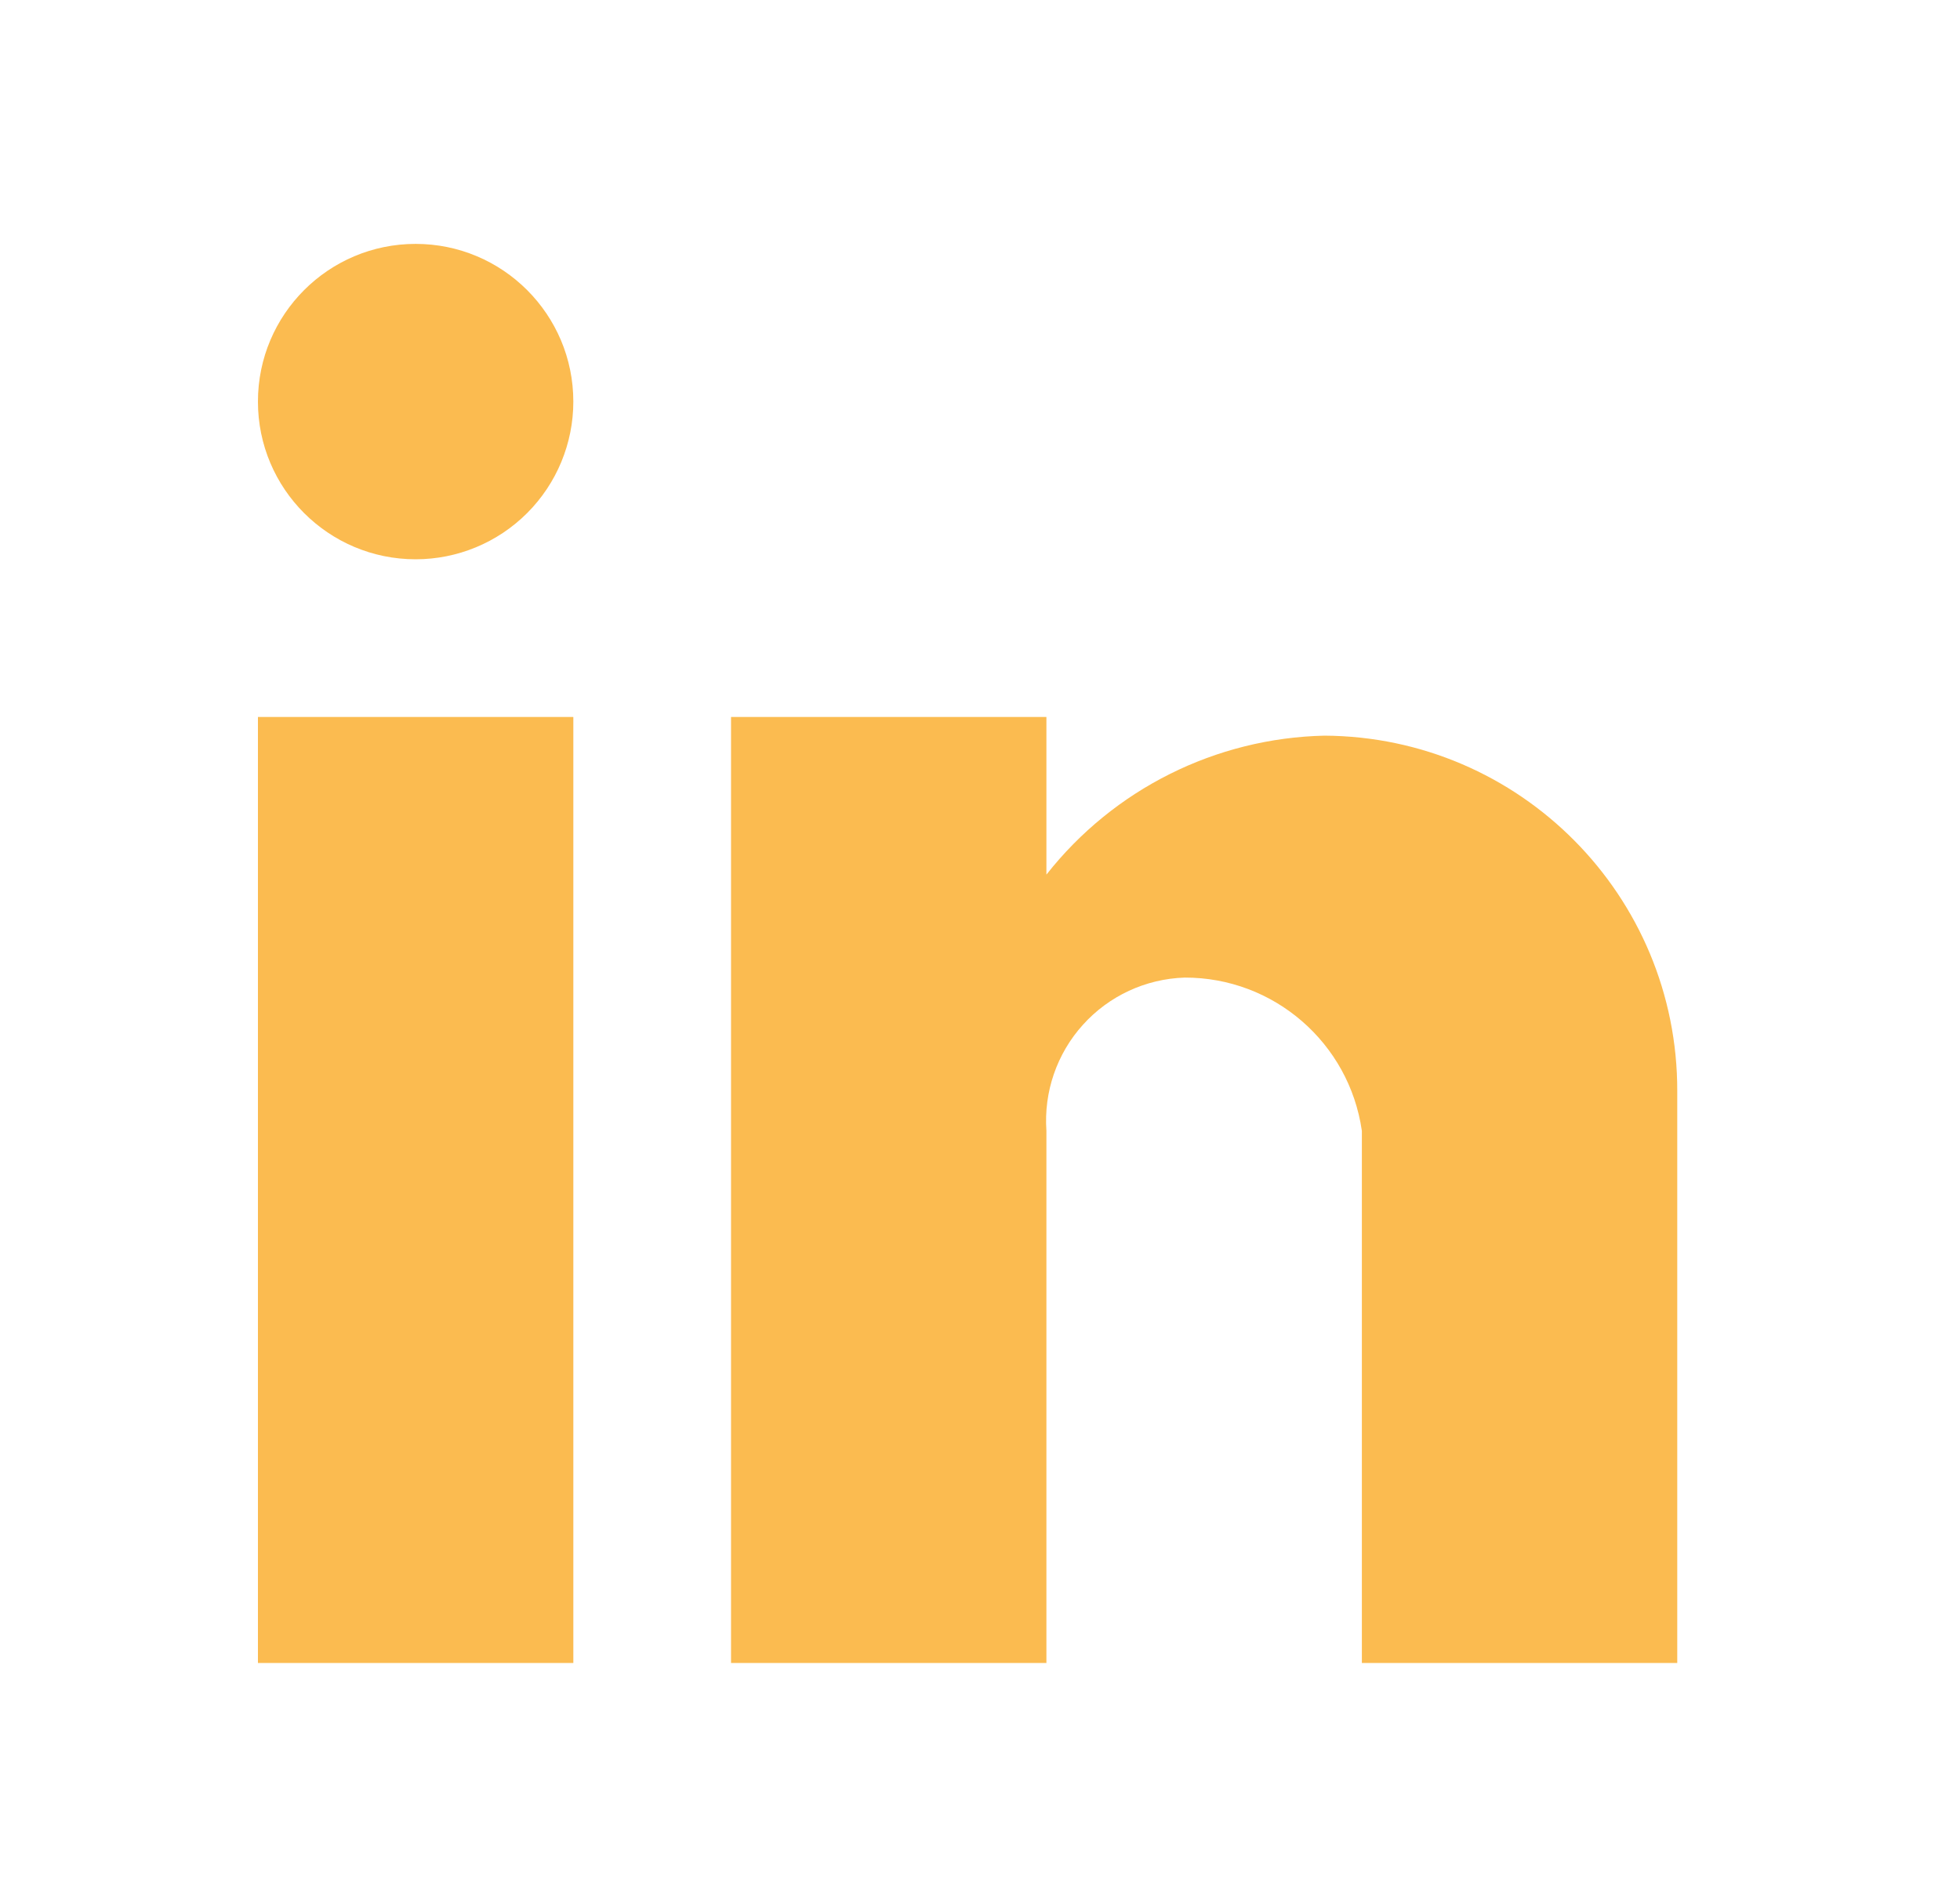 <svg width="35" height="34" viewBox="0 0 35 34" fill="none" xmlns="http://www.w3.org/2000/svg">
<path d="M18.686 29.701H13.054V12.805H18.686V15.621C19.887 14.094 21.708 13.183 23.65 13.139C27.143 13.158 29.961 16 29.951 19.493V29.701H24.319V20.197C24.093 18.624 22.744 17.456 21.155 17.46C20.46 17.482 19.803 17.786 19.338 18.303C18.872 18.819 18.637 19.503 18.686 20.197V29.701ZM10.238 29.701H4.606V12.805H10.238V29.701ZM7.422 9.989C5.867 9.989 4.606 8.728 4.606 7.173C4.606 5.617 5.867 4.356 7.422 4.356C8.977 4.356 10.238 5.617 10.238 7.173C10.238 7.919 9.941 8.636 9.413 9.164C8.885 9.692 8.169 9.989 7.422 9.989Z" fill="#FAA61A" fill-opacity="0.76"/>
</svg>

